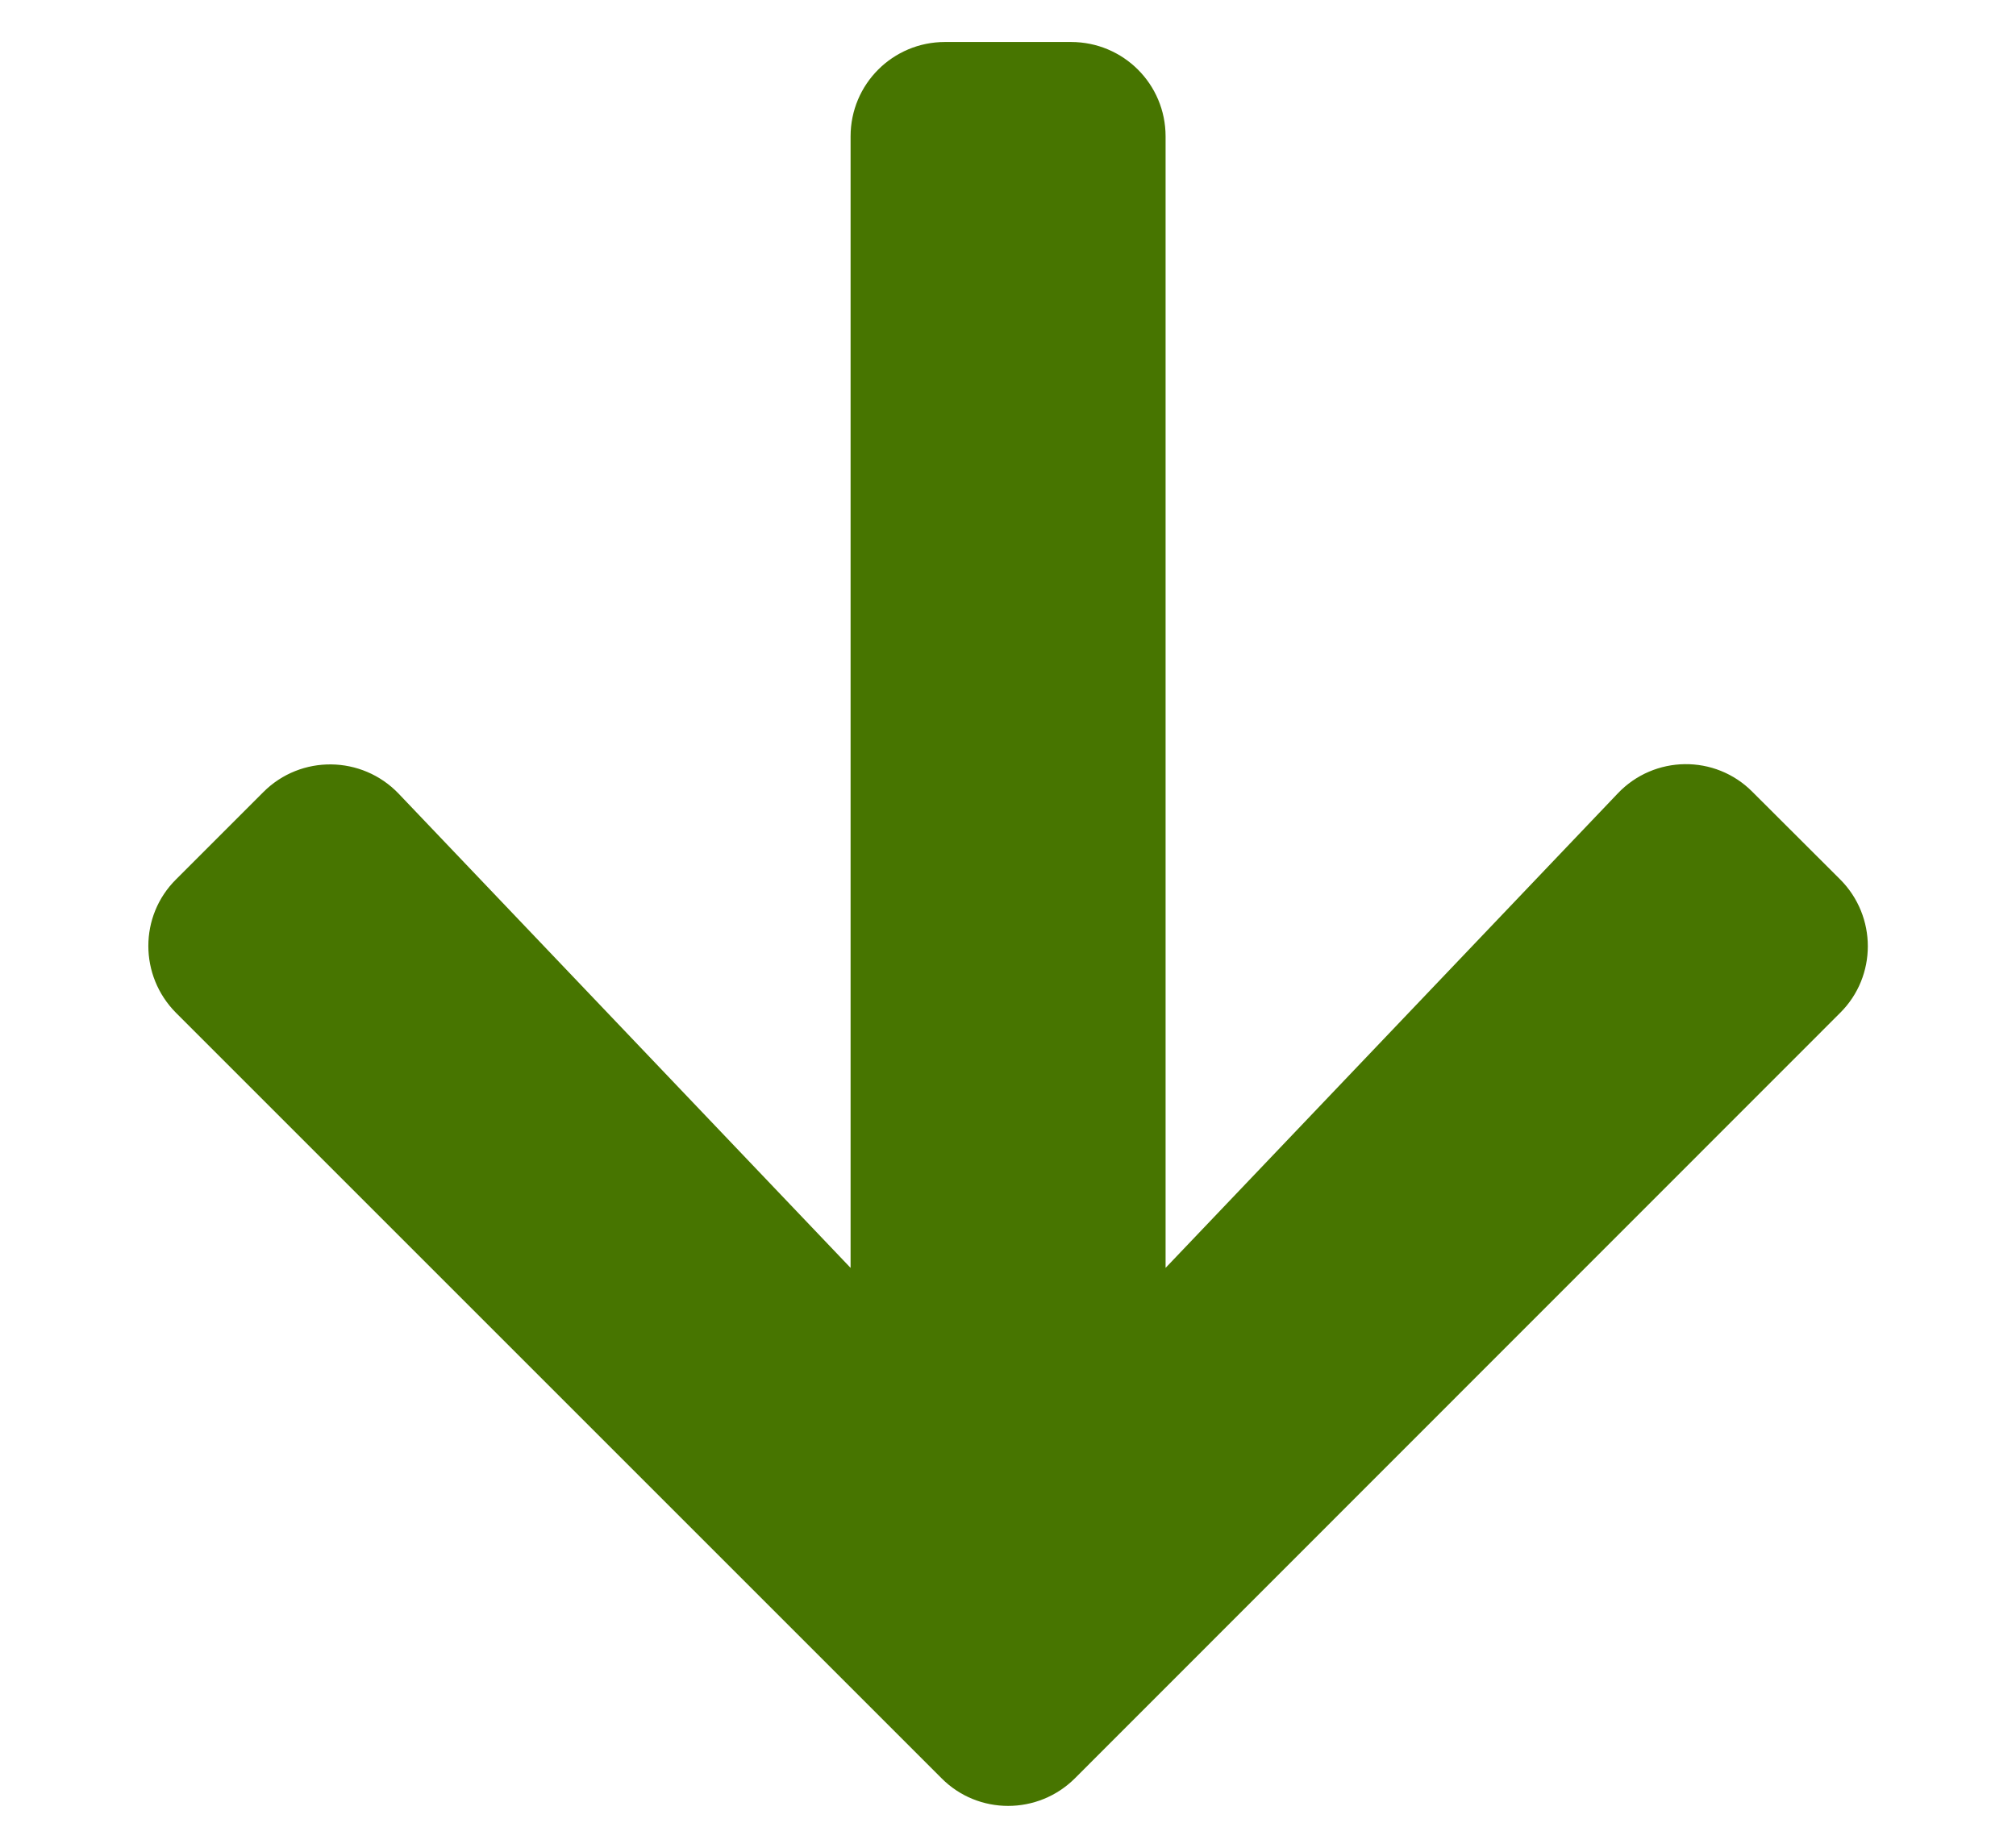 <svg width="12" height="11" viewBox="0 0 12 11" fill="none" xmlns="http://www.w3.org/2000/svg">
<path d="M10.432 4.715L10.953 5.235C11.173 5.455 11.173 5.812 10.953 6.03L6.399 10.586C6.179 10.806 5.822 10.806 5.604 10.586L1.048 6.03C0.828 5.809 0.828 5.453 1.048 5.235L1.568 4.715C1.791 4.492 2.154 4.497 2.372 4.724L5.063 7.548V0.812C5.063 0.501 5.314 0.25 5.625 0.25H6.375C6.687 0.25 6.938 0.501 6.938 0.812V7.548L9.629 4.724C9.846 4.495 10.21 4.49 10.432 4.715V4.715Z" fill="#477500"/>
</svg>
